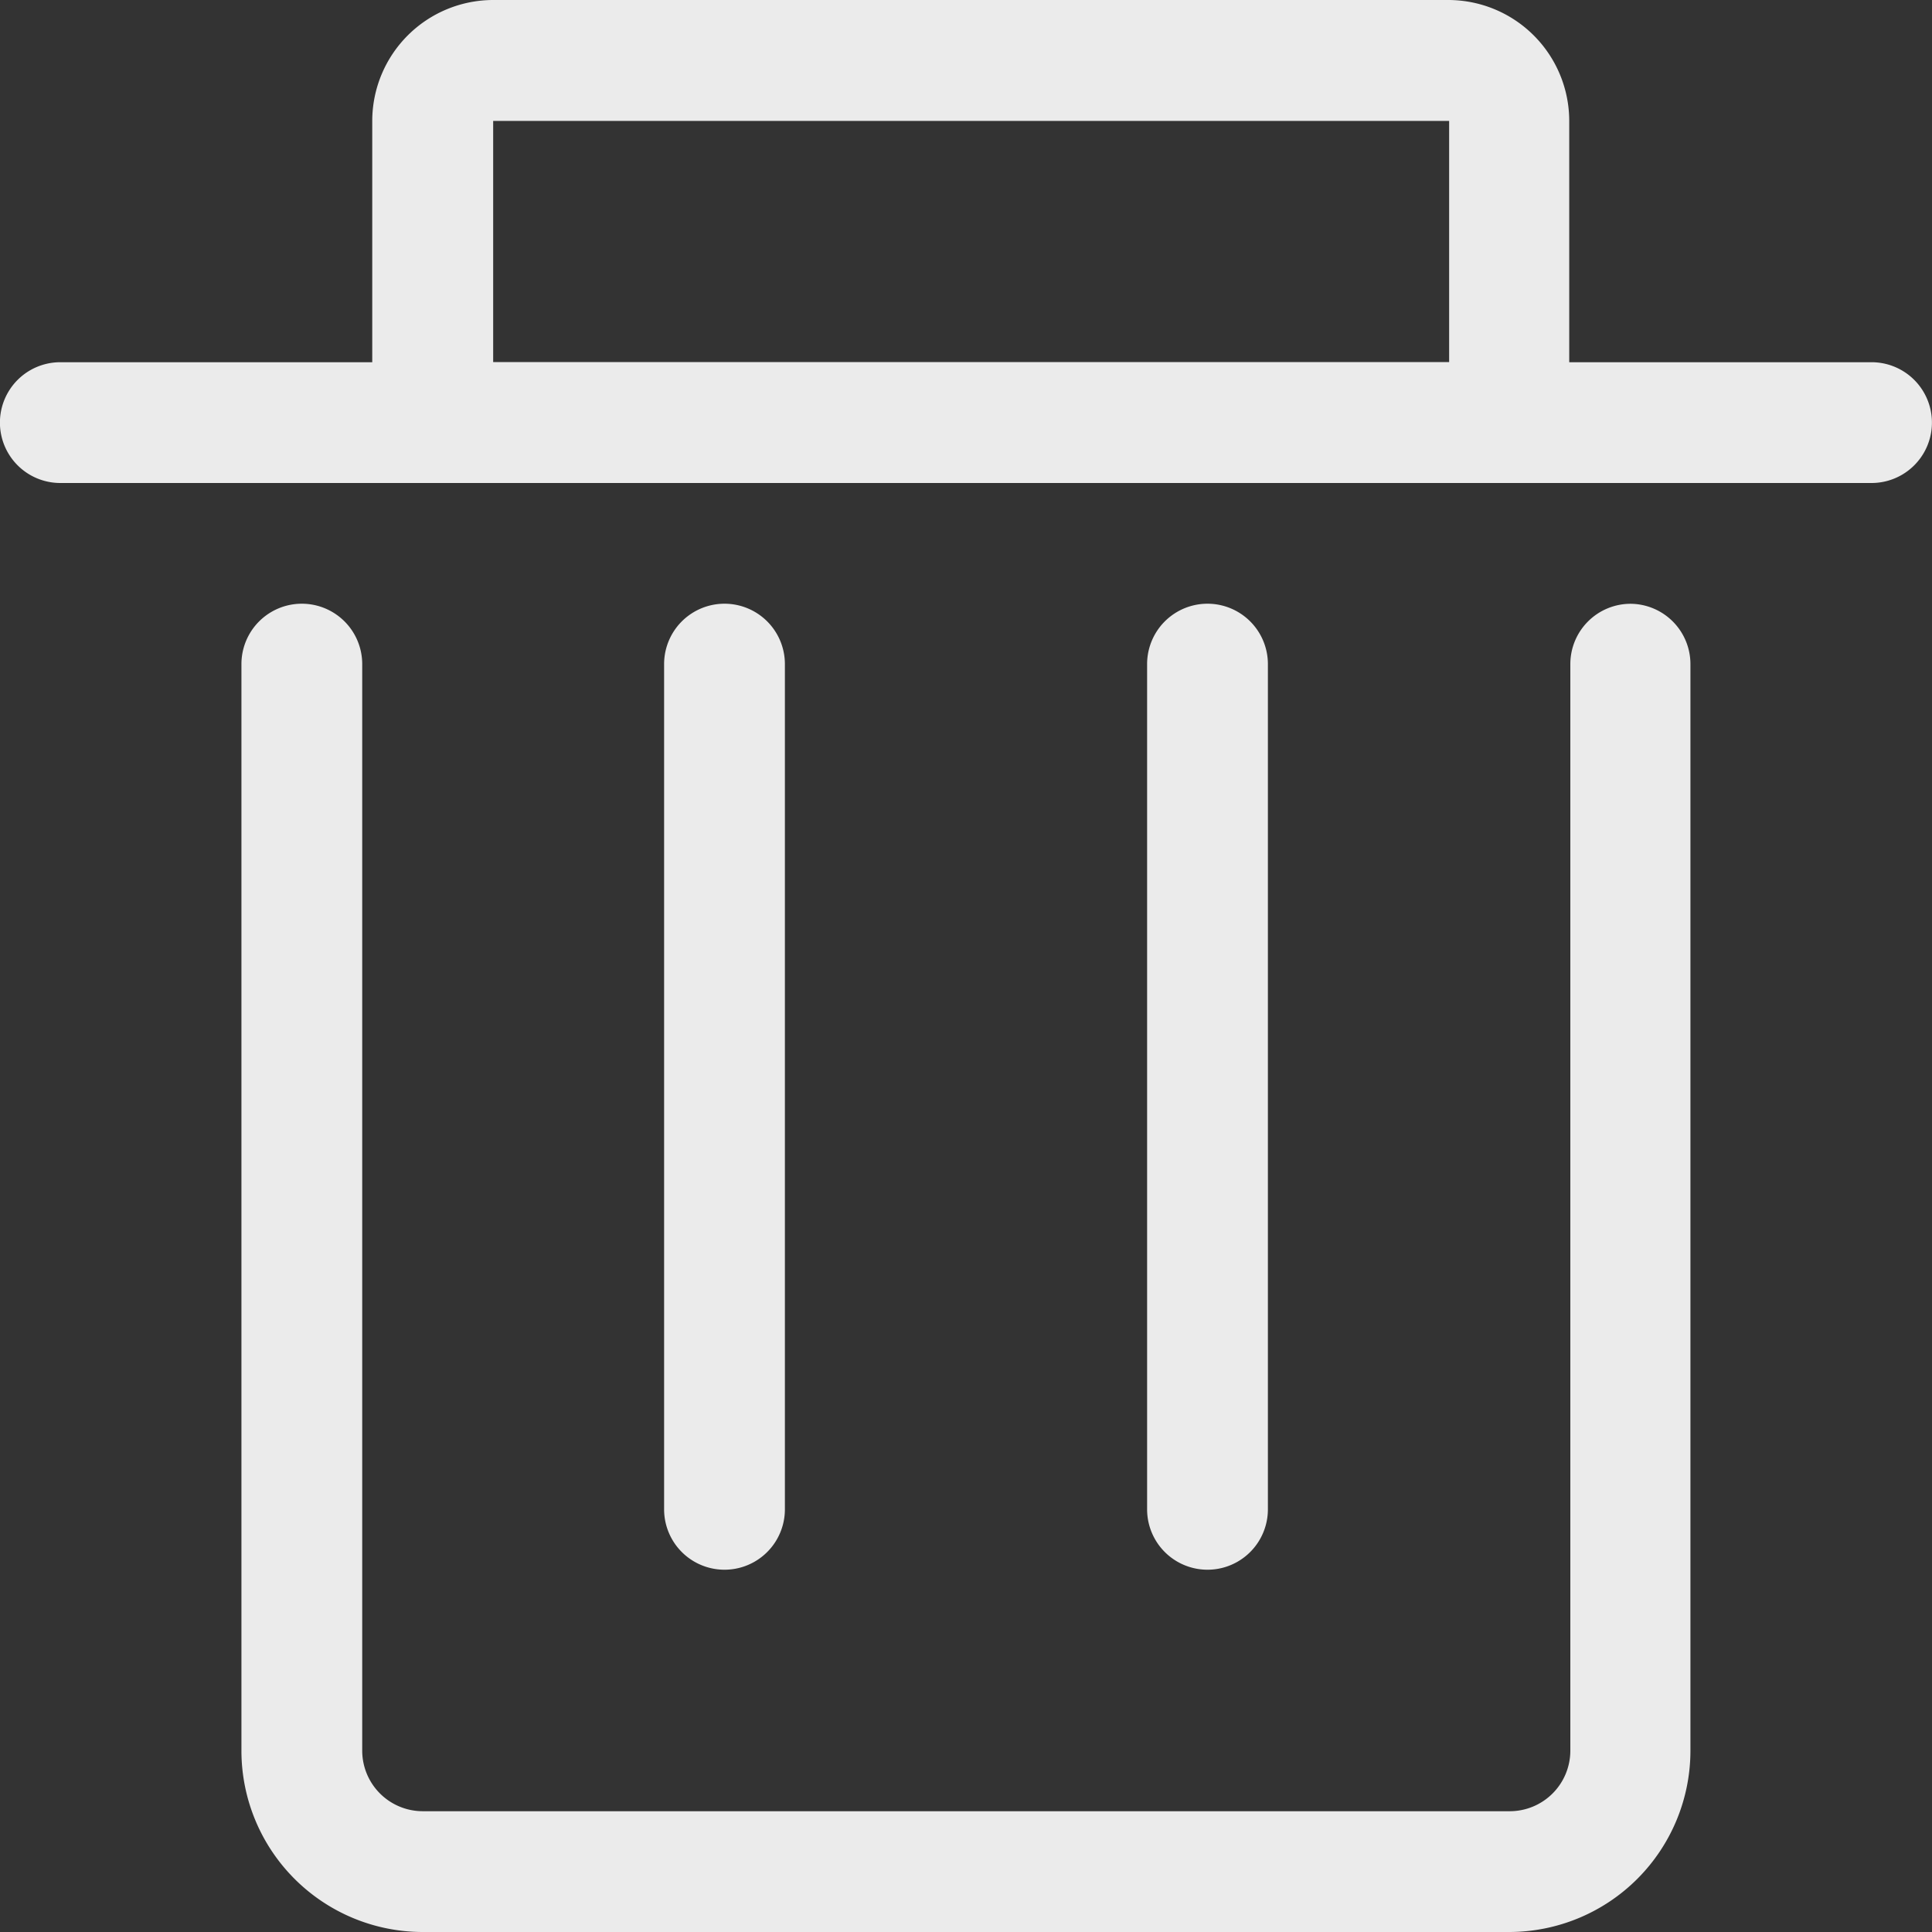 <svg xmlns="http://www.w3.org/2000/svg" width="14.06" height="14.06" viewBox="0 0 14.06 14.06">
  <rect x="0" y="0" width="14.06" height="14.06" fill="#333333" stroke="none"/>
  <path id="删除" d="M14.153,3.169h-2.2V1.412a.881.881,0,0,0-.879-.879H4.121a.881.881,0,0,0-.879.879V3.169H.972a.439.439,0,0,0,0,.879H14.153a.439.439,0,0,0,0-.879Zm-10.031,0h0V1.413h6.957V3.168H4.122ZM12.4,4.927a.439.439,0,0,0-.439.439v7.909a.441.441,0,0,1-.439.439H3.608a.441.441,0,0,1-.439-.439V5.366a.439.439,0,1,0-.879,0v7.909a1.32,1.32,0,0,0,1.318,1.318h7.909a1.32,1.32,0,0,0,1.318-1.318V5.366A.439.439,0,0,0,12.4,4.927ZM6.245,11.517V5.366a.439.439,0,1,0-.879,0v6.151a.439.439,0,1,0,.879,0Zm3.515,0V5.366a.439.439,0,1,0-.879,0v6.151a.439.439,0,1,0,.879,0Z" transform="translate(-0.533 -0.533)" fill="#fff" opacity="0.902"/>
</svg>
